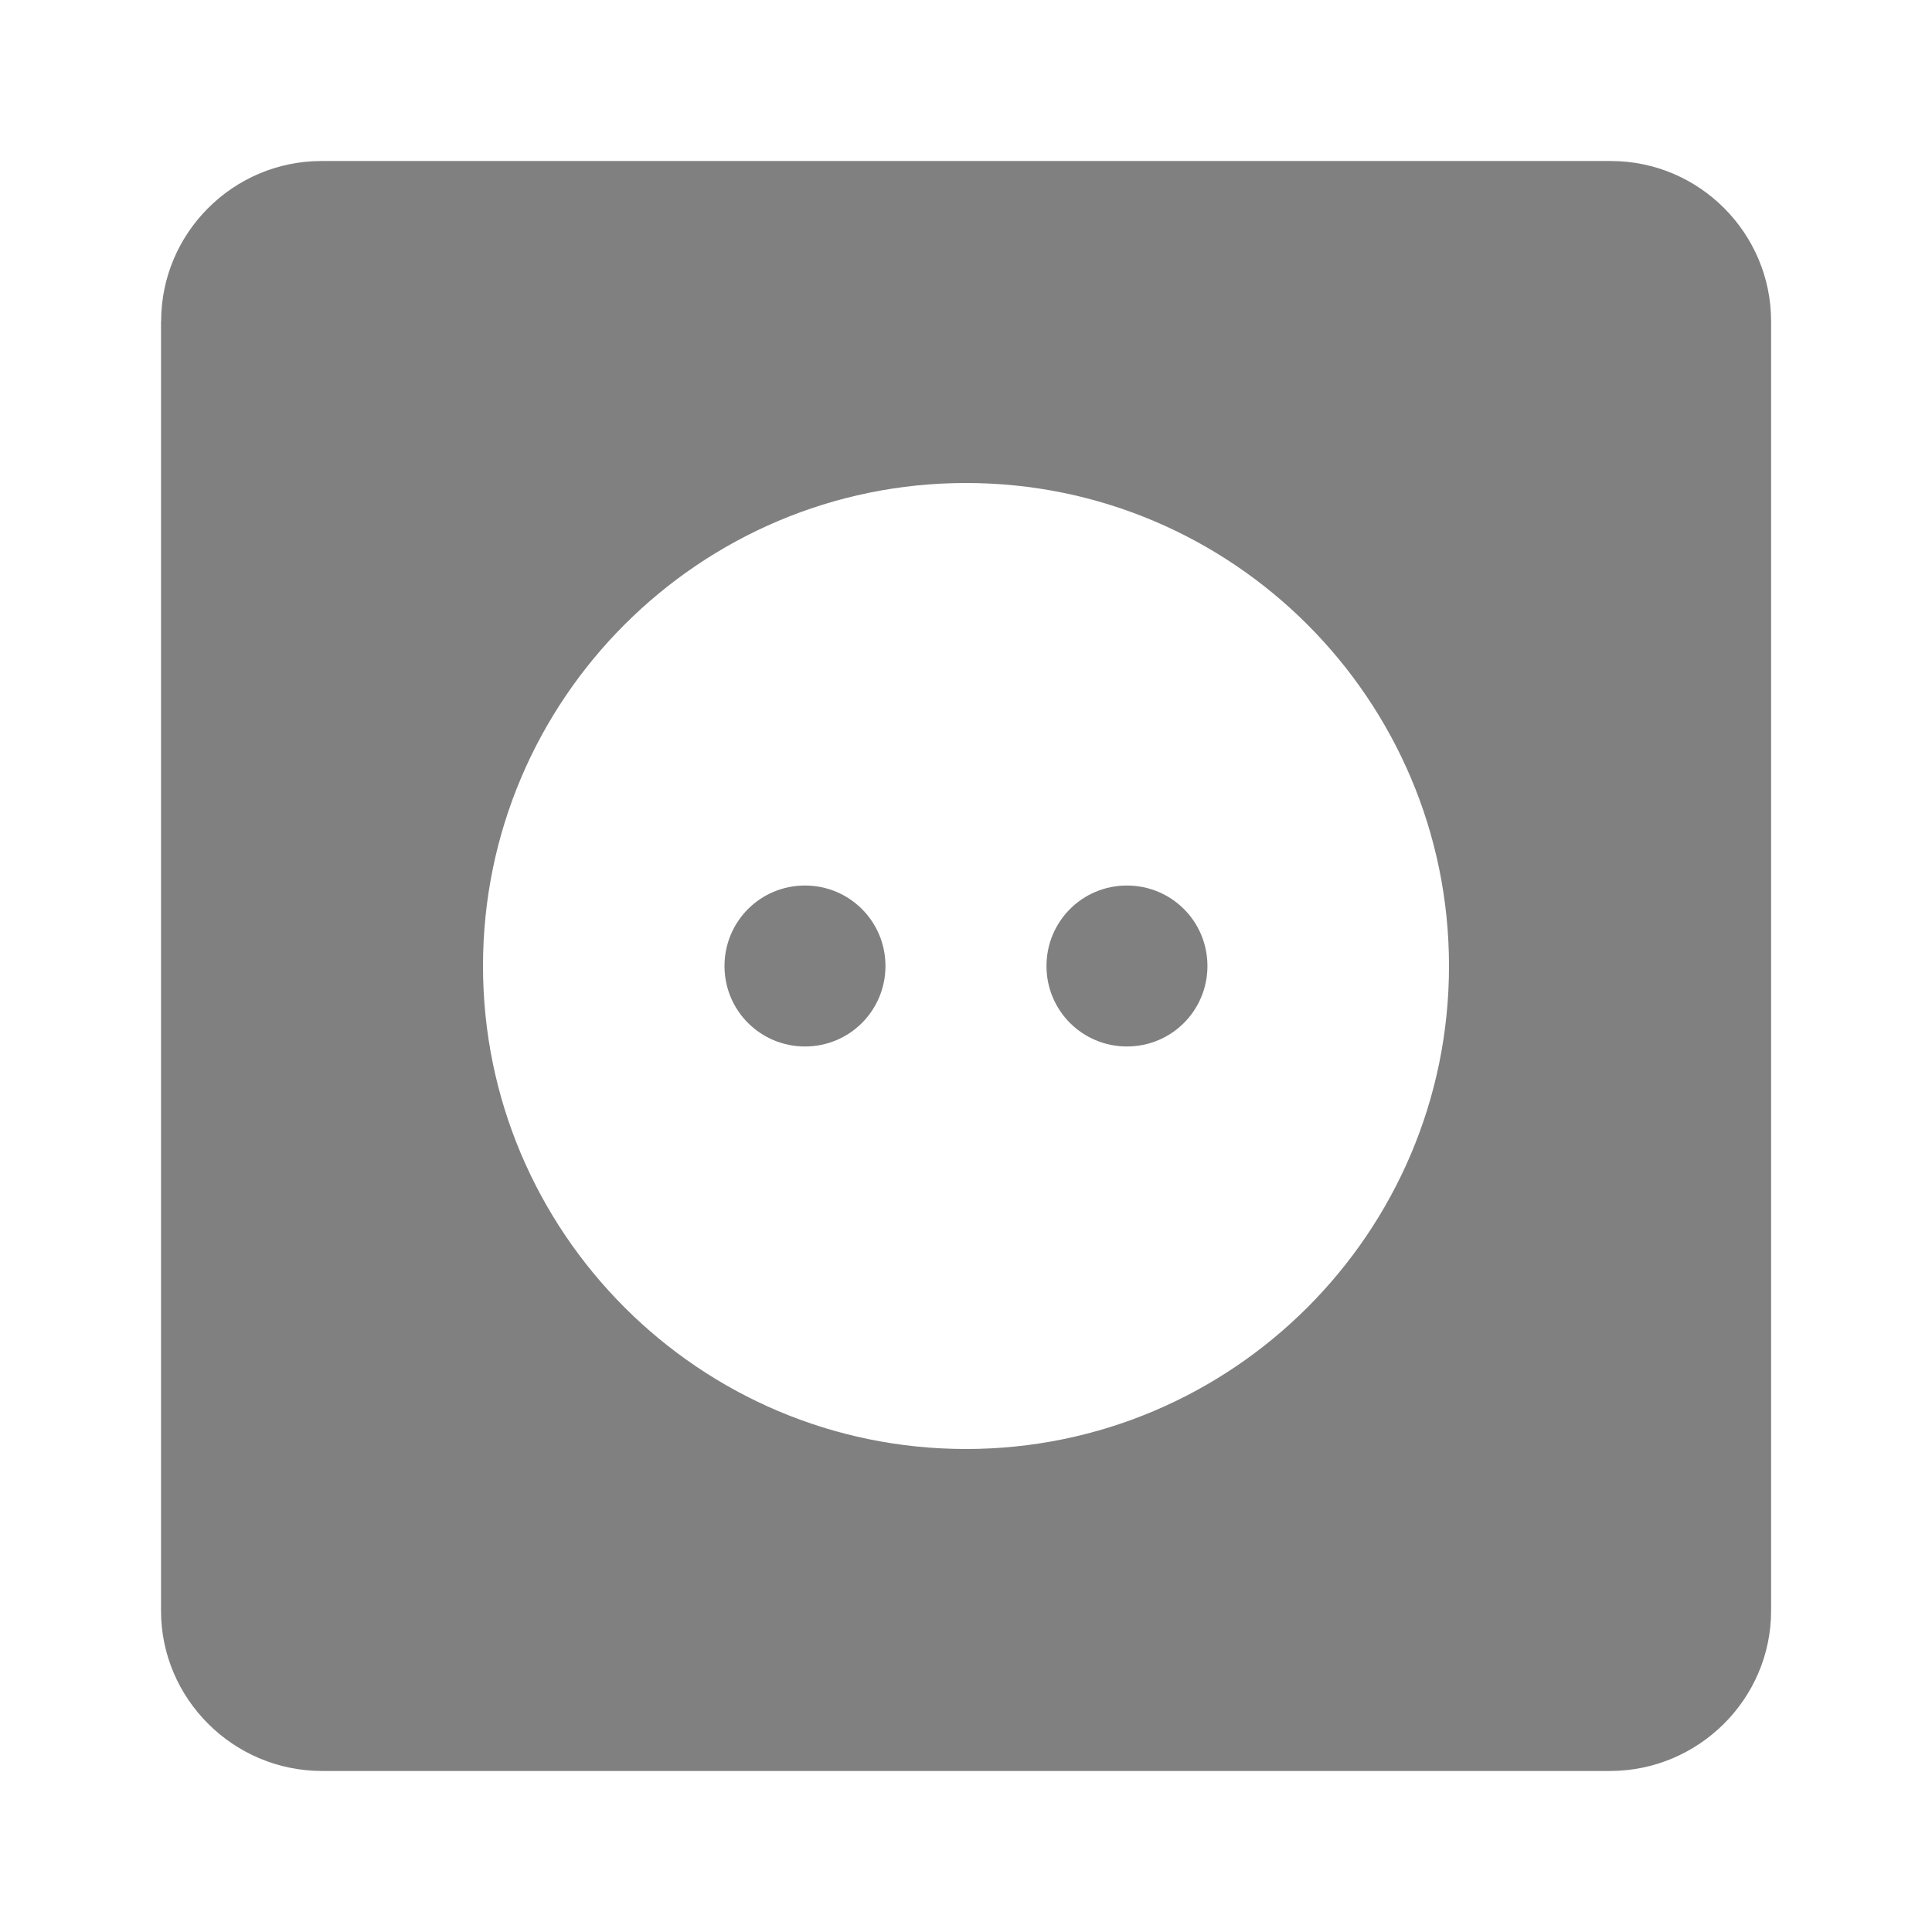 <?xml version="1.0" encoding="utf-8"?>
<!-- Generated by IcoMoon.io -->
<!DOCTYPE svg PUBLIC "-//W3C//DTD SVG 1.1//EN" "http://www.w3.org/Graphics/SVG/1.1/DTD/svg11.dtd">
<svg version="1.1" xmlns="http://www.w3.org/2000/svg" xmlns:xlink="http://www.w3.org/1999/xlink" width="32" height="32" viewBox="0 0 32 32">
<path fill="#808080" d="M2.667 5.321v21.358c0 1.457 1.195 2.654 2.669 2.654h7.986c1.487 0 3.878 0 5.358 0h7.986c1.463 0 2.669-1.188 2.669-2.654v-21.358c0-1.457-1.188-2.654-2.654-2.654h-21.358c-1.457 0-2.654 1.188-2.654 2.654zM8 16c0-4.418 3.591-8 8-8 4.418 0 8 3.591 8 8 0 4.418-3.591 8-8 8-4.418 0-8-3.591-8-8zM12 16c0-0.736 0.592-1.333 1.333-1.333 0.736 0 1.333 0.592 1.333 1.333 0 0.736-0.592 1.333-1.333 1.333-0.736 0-1.333-0.592-1.333-1.333zM17.333 16c0-0.736 0.592-1.333 1.333-1.333 0.736 0 1.333 0.592 1.333 1.333 0 0.736-0.592 1.333-1.333 1.333-0.736 0-1.333-0.592-1.333-1.333z"></path>
</svg>
